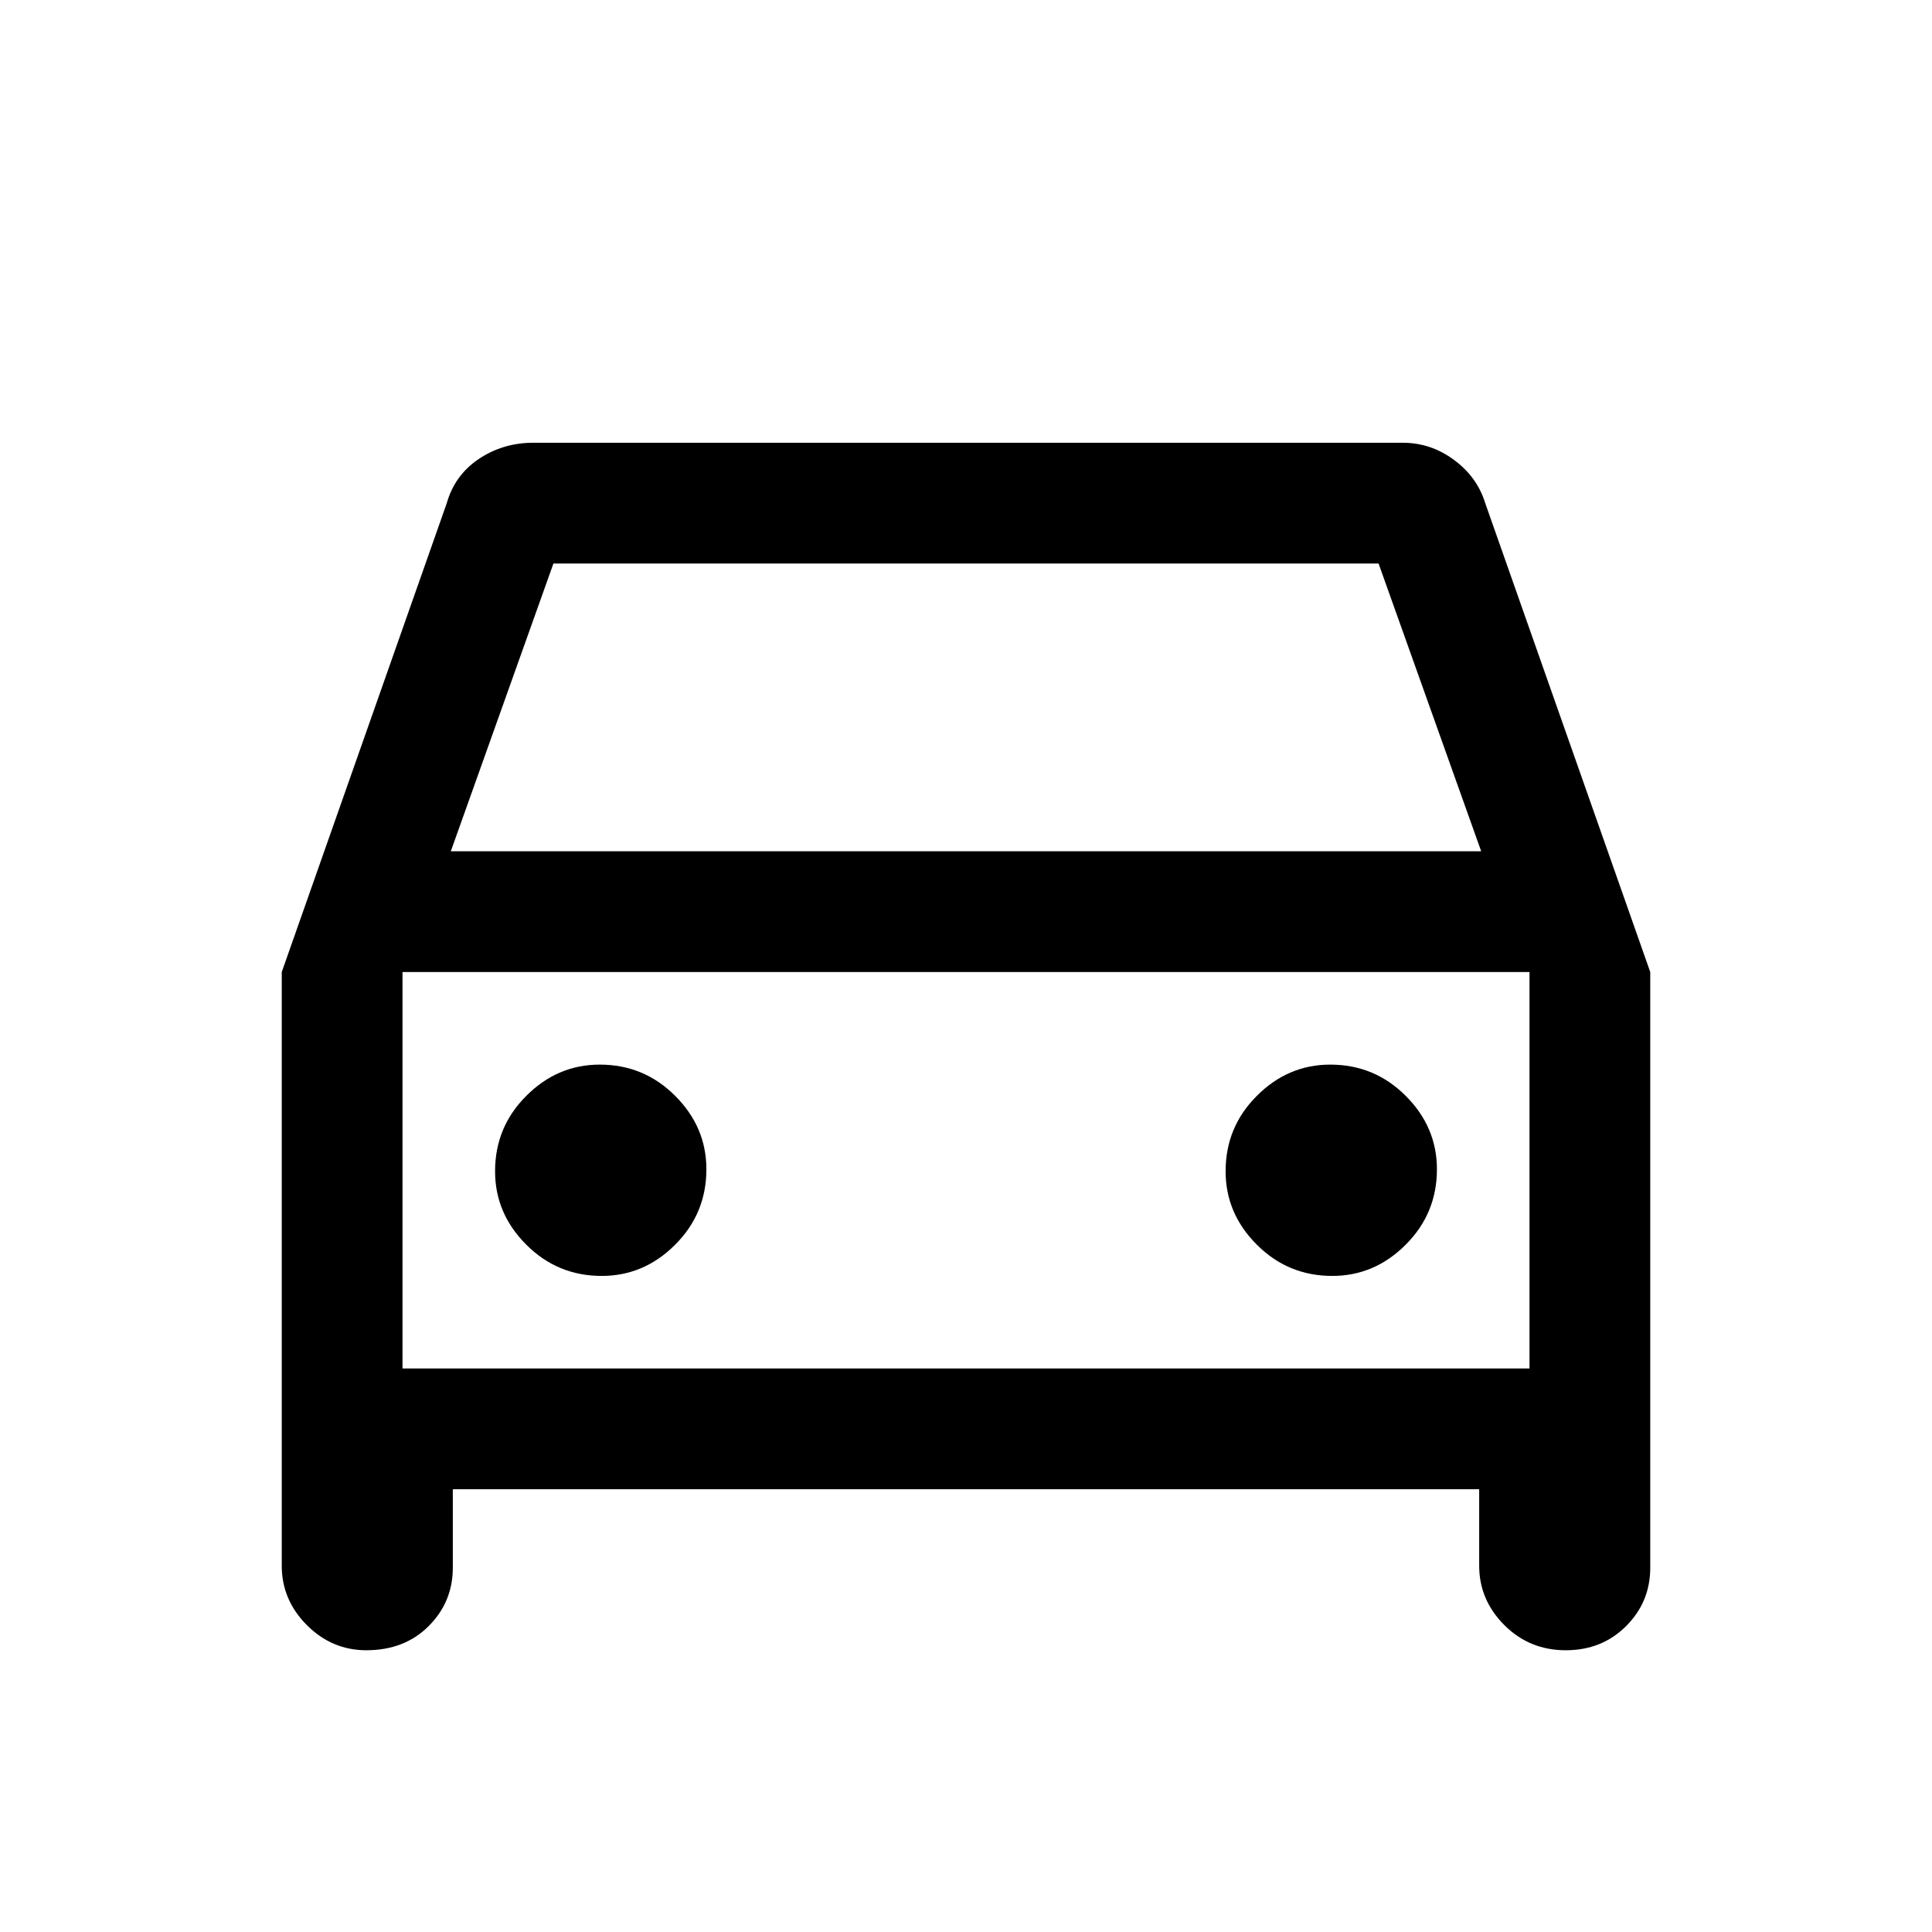 <svg xmlns="http://www.w3.org/2000/svg" height="24" width="24"><path d="M5.625 18.5V19.475Q5.625 19.9 5.325 20.2Q5.025 20.5 4.55 20.5Q4.125 20.5 3.812 20.188Q3.5 19.875 3.5 19.45V12.075L5.55 6.25Q5.65 5.9 5.95 5.7Q6.25 5.5 6.625 5.5H17.425Q17.775 5.5 18.062 5.713Q18.35 5.925 18.45 6.25L20.5 12.075V19.475Q20.5 19.9 20.2 20.2Q19.9 20.5 19.45 20.5Q19 20.5 18.688 20.188Q18.375 19.875 18.375 19.45V18.5ZM5.6 10.575H18.4L17.125 7H6.875ZM5 12.075V17ZM7.475 15.85Q8 15.85 8.387 15.462Q8.775 15.075 8.775 14.525Q8.775 14 8.387 13.613Q8 13.225 7.45 13.225Q6.925 13.225 6.538 13.613Q6.15 14 6.15 14.55Q6.15 15.075 6.538 15.462Q6.925 15.85 7.475 15.85ZM16.55 15.85Q17.075 15.85 17.462 15.462Q17.85 15.075 17.85 14.525Q17.85 14 17.462 13.613Q17.075 13.225 16.525 13.225Q16 13.225 15.613 13.613Q15.225 14 15.225 14.55Q15.225 15.075 15.613 15.462Q16 15.85 16.55 15.85ZM5 17H19V12.075H5Z"/></svg>